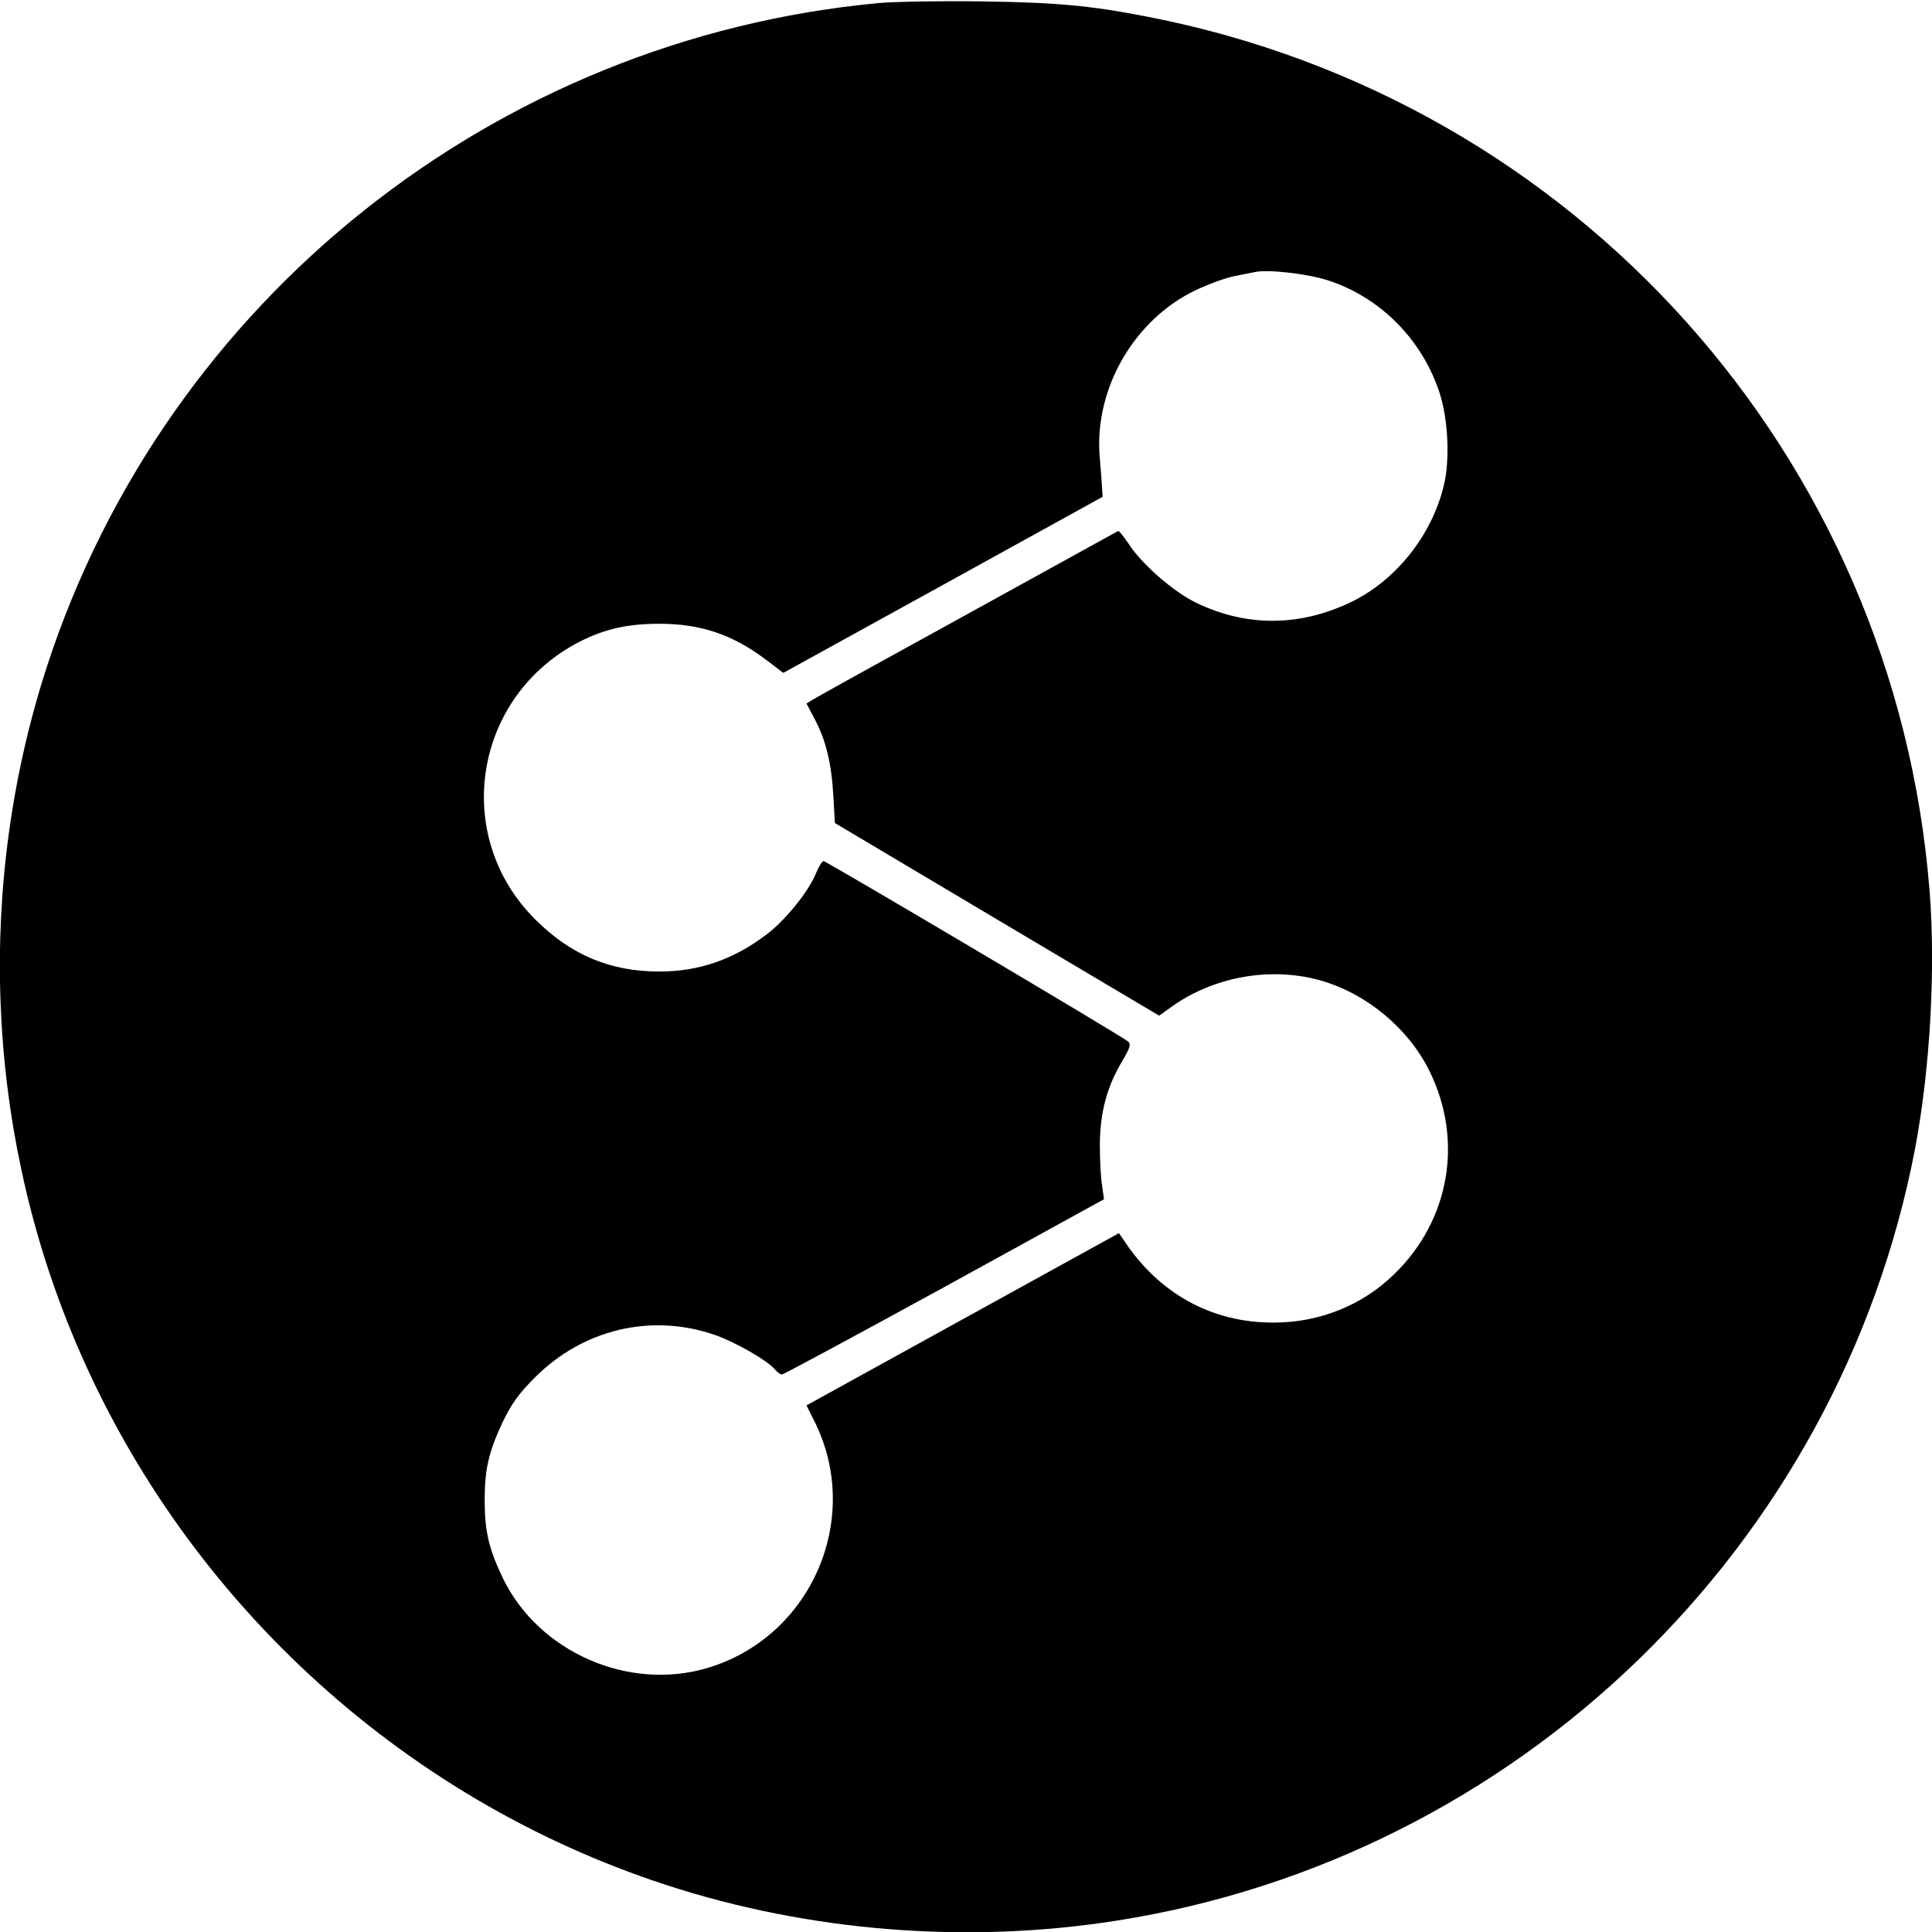<?xml version="1.0" standalone="no"?>
<!DOCTYPE svg PUBLIC "-//W3C//DTD SVG 20010904//EN"
 "http://www.w3.org/TR/2001/REC-SVG-20010904/DTD/svg10.dtd">
<svg version="1.0" xmlns="http://www.w3.org/2000/svg"
 width="700pt" height="700pt" viewBox="0 0 700 700"
 preserveAspectRatio="xMidYMid meet">
<g transform="translate(0,700) scale(0.1,-0.1)"
fill="#000000" stroke="none">
<path d="M3185 6989 c-1393 -129 -2583 -1078 -3015 -2404 -255 -785 -223
-1653 90 -2414 389 -947 1184 -1685 2155 -2001 519 -169 1089 -214 1630 -129
1454 228 2618 1354 2894 2799 54 287 75 650 52 935 -126 1573 -1280 2862
-2831 3164 -210 41 -330 52 -605 56 -148 2 -315 -1 -370 -6z m1624 -1004 c191
-61 344 -215 407 -409 31 -95 38 -244 15 -336 -43 -178 -171 -340 -331 -419
-188 -92 -383 -94 -568 -4 -83 41 -195 139 -243 213 -18 27 -35 48 -38 46 -3
-2 -249 -137 -546 -301 -297 -163 -550 -303 -562 -311 l-21 -13 28 -53 c42
-78 62 -160 69 -276 l6 -104 587 -349 588 -349 47 34 c146 103 339 141 513
100 175 -41 339 -172 419 -334 124 -251 74 -541 -127 -736 -115 -113 -271
-176 -437 -176 -224 -1 -417 105 -545 301 l-16 23 -566 -312 -566 -312 29 -58
c176 -352 -12 -783 -390 -894 -285 -84 -609 59 -738 324 -52 108 -67 172 -67
285 0 112 15 176 66 284 32 66 57 101 117 161 173 173 418 232 646 155 75 -25
196 -94 224 -128 7 -9 18 -17 24 -17 6 0 271 143 589 317 l578 318 -7 50 c-5
28 -8 95 -8 150 1 116 26 209 82 302 27 46 31 59 21 69 -18 17 -1094 654
-1104 654 -5 0 -17 -19 -27 -43 -27 -67 -112 -172 -180 -223 -120 -91 -245
-134 -388 -134 -178 0 -321 60 -450 189 -305 304 -223 810 163 1007 89 45 172
64 287 64 150 0 265 -39 386 -130 l63 -48 579 319 578 319 -2 32 c-1 18 -5 71
-9 118 -18 244 126 492 347 598 46 22 109 45 139 51 30 6 64 13 75 15 45 11
188 -5 264 -29z"/>
</g>
</svg>
